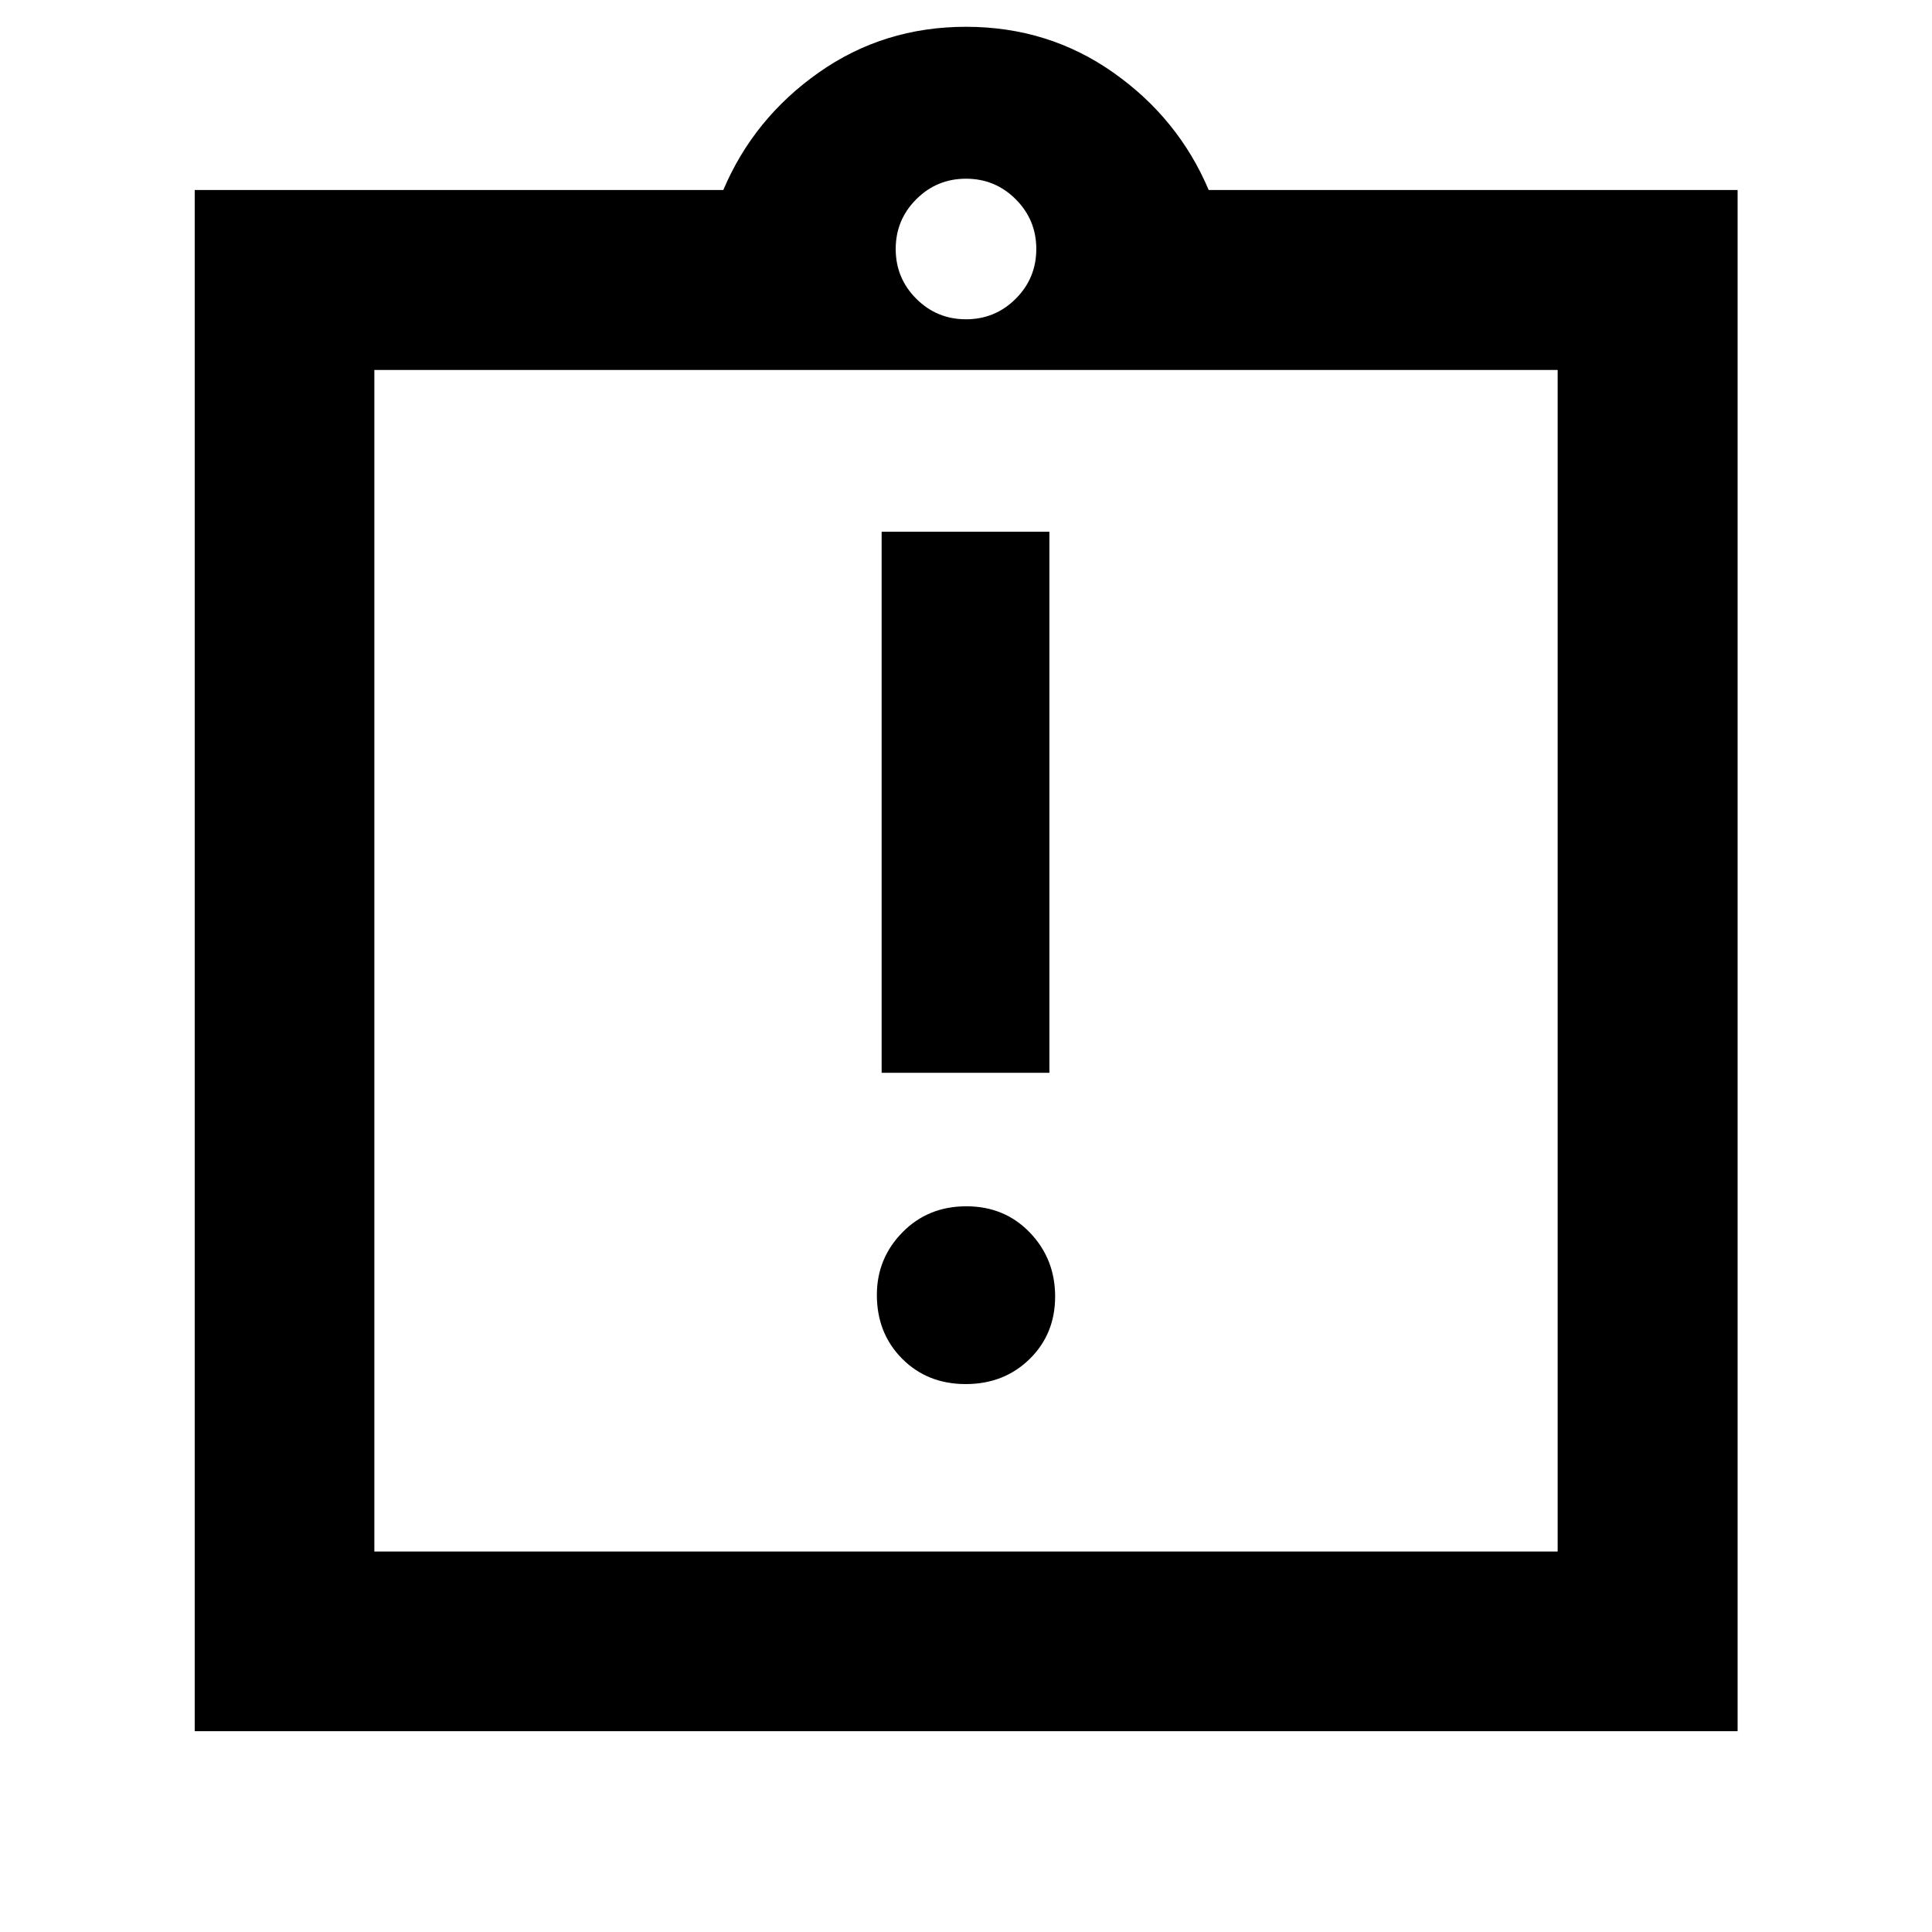 <svg xmlns="http://www.w3.org/2000/svg" height="40" viewBox="0 -960 960 960" width="40"><path d="M479.84-272.26q19.05 0 31.75-12.43t12.7-31.09q0-18.67-12.54-31.74-12.54-13.08-31.59-13.08t-31.75 12.95q-12.7 12.94-12.7 31.07 0 19.08 12.54 31.7 12.54 12.62 31.59 12.62Zm-41.76-154.66h83.36v-268.85h-83.36v268.85ZM96.75-99.8v-765.79h262.66q15.08-35.59 47.38-58.34 32.3-22.76 73.21-22.76t73.21 22.76q32.3 22.75 47.38 58.34h262.82V-99.8H96.75Zm89.26-89.26h587.98v-587.11H186.01v587.11ZM480-801.35q14.5 0 24.71-10.21 10.22-10.22 10.22-24.72 0-14.49-10.22-24.71Q494.5-871.2 480-871.2t-24.71 10.21q-10.22 10.22-10.22 24.71 0 14.5 10.22 24.72 10.21 10.21 24.71 10.21ZM186.01-189.06v-587.11 587.11Z"/></svg>